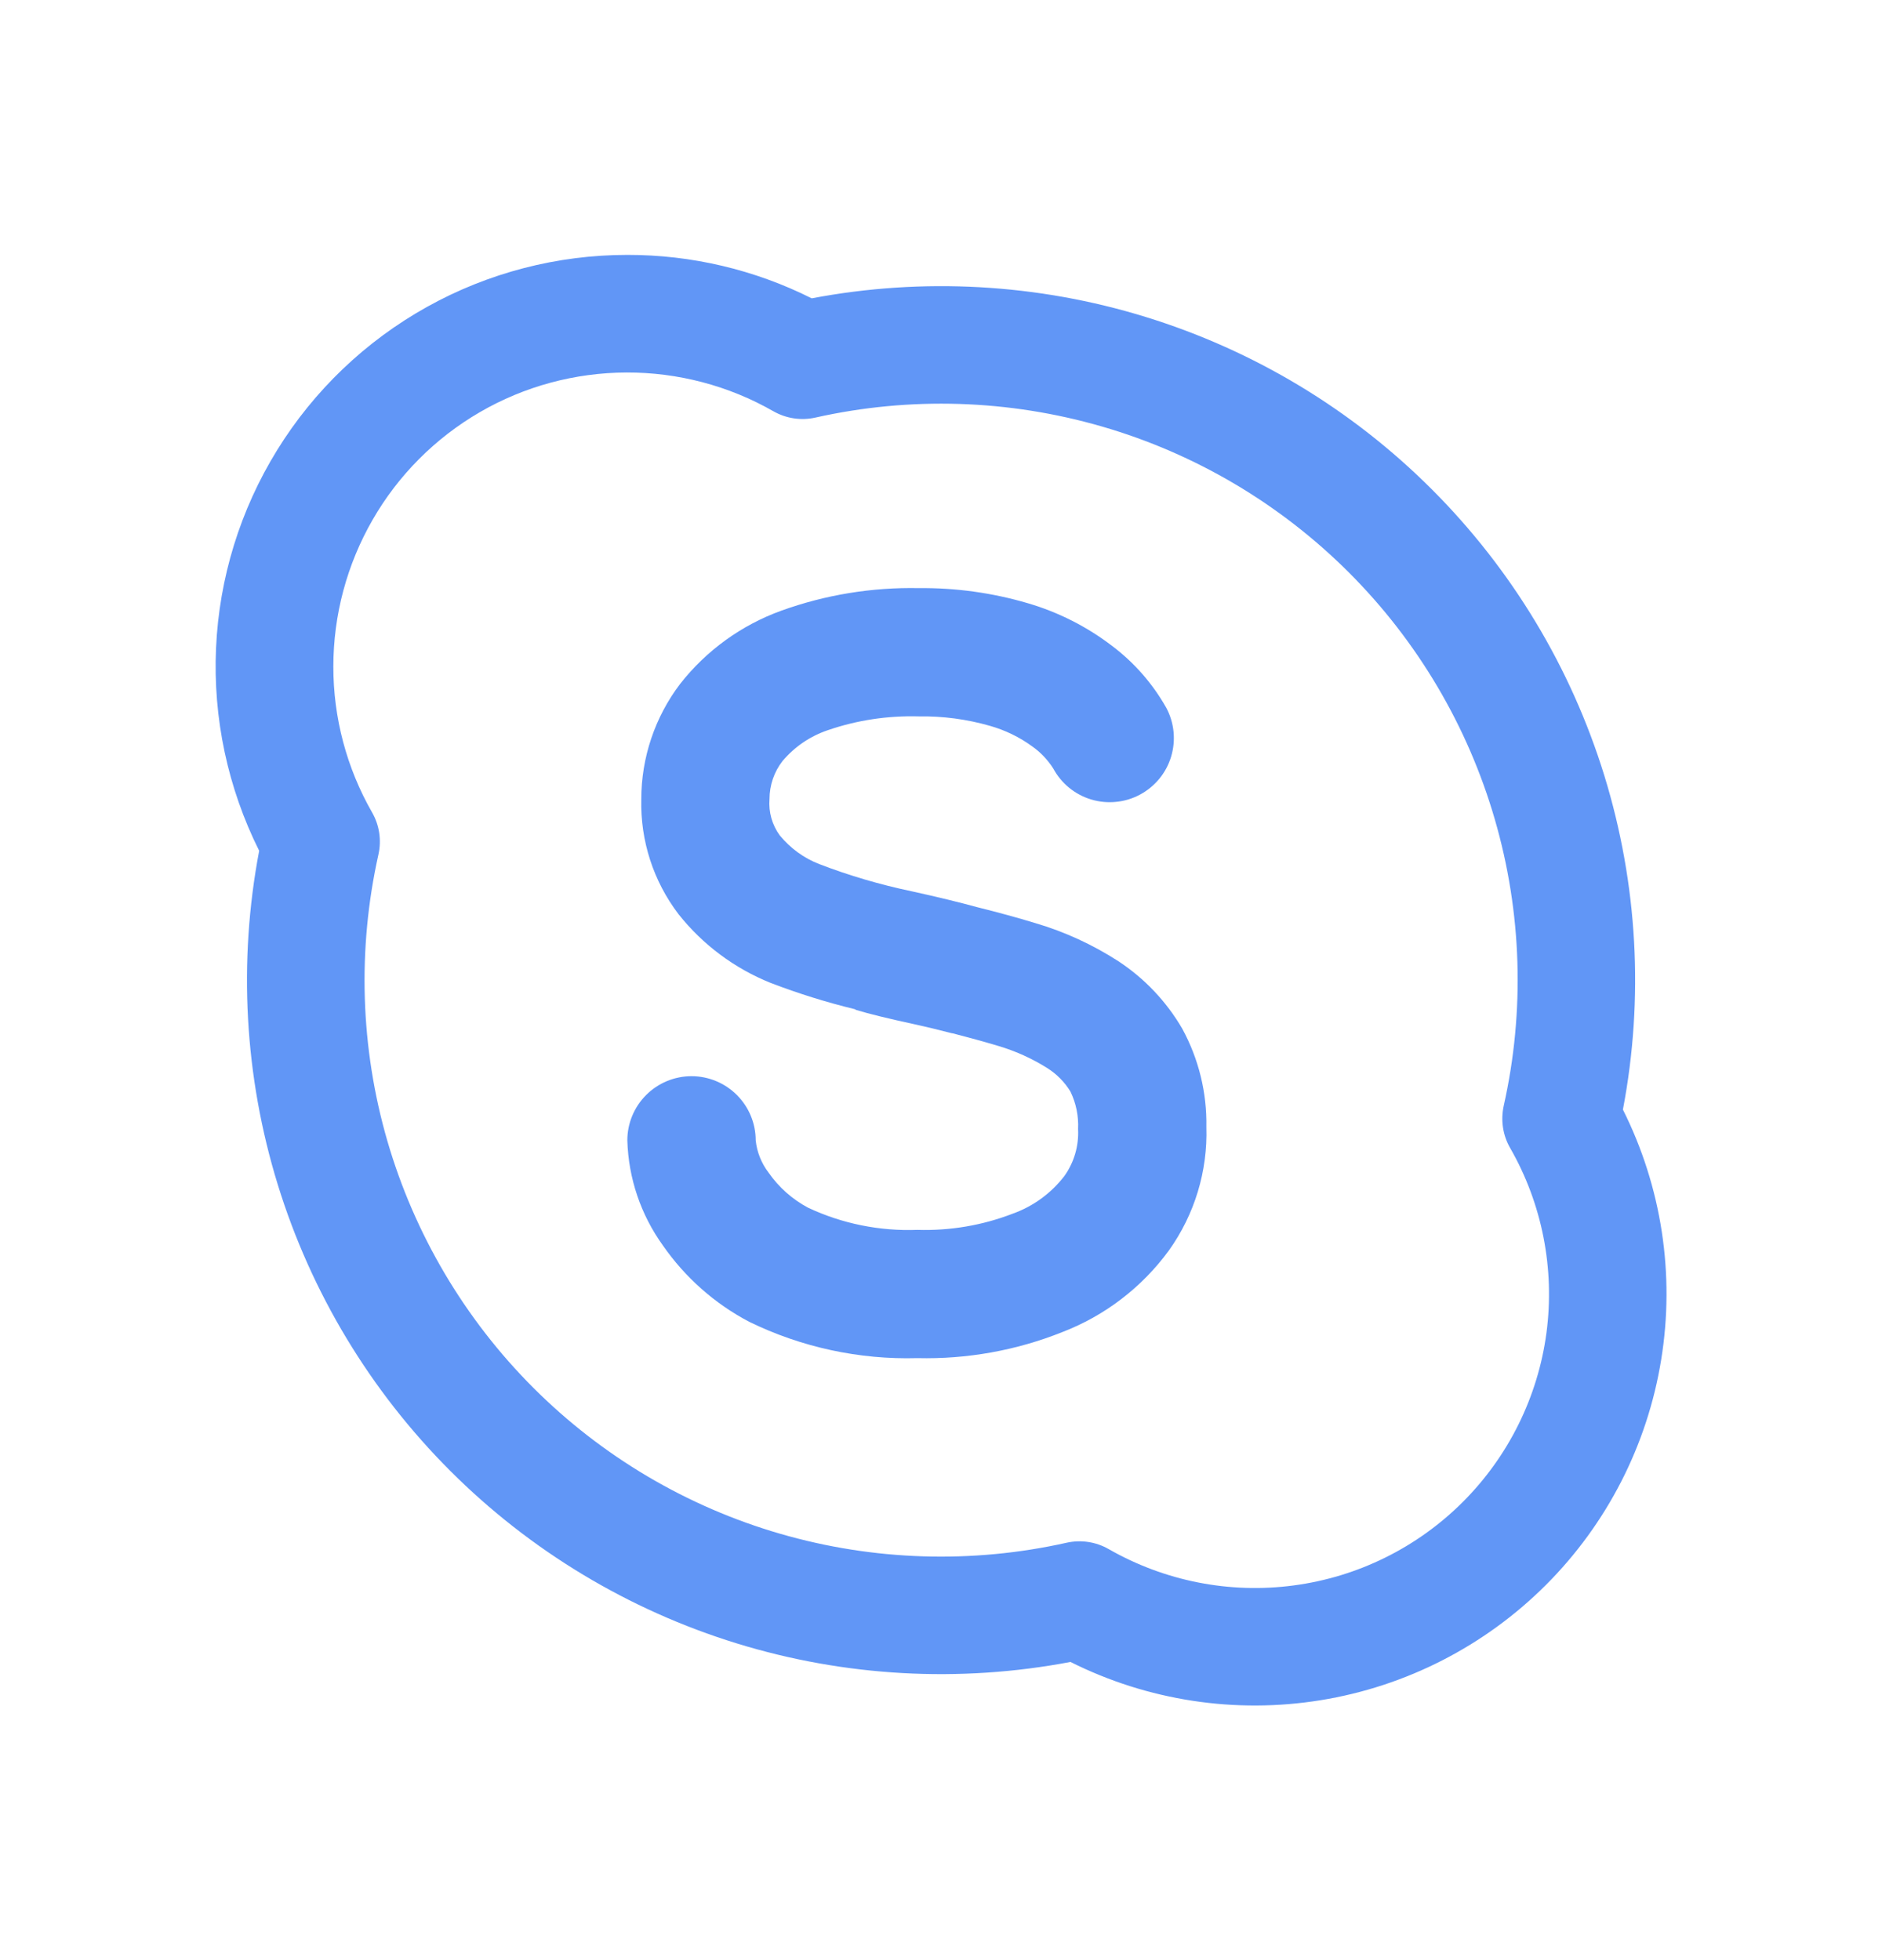 <svg xmlns="http://www.w3.org/2000/svg" width="24" height="25" viewBox="0 0 24 25" fill="none">
  <path d="M13.204 11.774C13.578 11.884 13.934 12.048 14.261 12.259C14.596 12.479 14.876 12.775 15.077 13.121C15.286 13.505 15.392 13.936 15.384 14.373C15.402 14.937 15.234 15.49 14.906 15.949C14.562 16.42 14.089 16.782 13.544 16.991C12.958 17.225 12.33 17.337 11.699 17.322C10.957 17.343 10.22 17.184 9.553 16.858C9.114 16.627 8.738 16.294 8.455 15.887C8.172 15.495 8.014 15.028 8 14.545C8 14.328 8.086 14.12 8.24 13.966C8.393 13.813 8.601 13.726 8.819 13.726C9.036 13.726 9.244 13.813 9.397 13.966C9.551 14.12 9.637 14.328 9.637 14.545C9.653 14.695 9.71 14.837 9.802 14.957C9.932 15.144 10.105 15.297 10.306 15.404C10.741 15.608 11.219 15.704 11.699 15.686C12.114 15.699 12.528 15.629 12.916 15.479C13.176 15.386 13.404 15.219 13.572 15.001C13.697 14.827 13.759 14.615 13.748 14.401C13.756 14.236 13.723 14.072 13.651 13.923C13.577 13.801 13.475 13.698 13.354 13.622C13.16 13.5 12.95 13.405 12.73 13.34C12.55 13.286 12.355 13.233 12.152 13.18L12.137 13.178C12.123 13.174 12.108 13.17 12.093 13.167C11.958 13.132 11.822 13.099 11.686 13.069C11.325 12.991 11.074 12.929 10.917 12.881L10.907 12.875C10.905 12.873 10.902 12.872 10.899 12.871C10.536 12.783 10.179 12.671 9.829 12.537C9.368 12.352 8.962 12.05 8.653 11.66C8.332 11.239 8.165 10.722 8.178 10.193C8.178 9.663 8.352 9.146 8.673 8.723C9.007 8.297 9.454 7.973 9.963 7.789C10.525 7.586 11.12 7.489 11.718 7.501C12.188 7.496 12.657 7.561 13.108 7.694C13.498 7.808 13.864 7.994 14.187 8.242C14.467 8.454 14.699 8.72 14.872 9.026C14.975 9.217 14.997 9.441 14.935 9.649C14.873 9.857 14.73 10.031 14.539 10.134C14.444 10.185 14.341 10.217 14.234 10.227C14.127 10.238 14.019 10.228 13.916 10.197C13.708 10.135 13.534 9.992 13.431 9.801C13.361 9.691 13.271 9.596 13.165 9.521C13.001 9.401 12.817 9.312 12.622 9.257C12.328 9.173 12.023 9.132 11.717 9.137C11.322 9.126 10.928 9.185 10.554 9.314C10.331 9.39 10.134 9.524 9.981 9.704C9.872 9.843 9.813 10.015 9.813 10.192C9.8 10.357 9.846 10.521 9.944 10.655C10.078 10.818 10.251 10.945 10.448 11.021C10.83 11.168 11.223 11.283 11.623 11.367C11.959 11.441 12.23 11.507 12.46 11.57C12.721 11.635 12.975 11.704 13.204 11.774Z" fill="#6196F6"/>
  <path fill-rule="evenodd" clip-rule="evenodd" d="M8.001 3.251C7.106 3.251 6.226 3.479 5.444 3.915C4.662 4.351 4.004 4.98 3.534 5.741C3.063 6.503 2.795 7.372 2.755 8.266C2.715 9.161 2.905 10.05 3.305 10.851C3.036 12.268 3.117 13.729 3.542 15.108C3.967 16.487 4.722 17.74 5.742 18.76C6.762 19.78 8.016 20.535 9.394 20.96C10.773 21.385 12.234 21.466 13.651 21.197C14.637 21.691 15.753 21.861 16.841 21.685C17.93 21.509 18.935 20.994 19.714 20.215C20.494 19.435 21.008 18.43 21.184 17.342C21.361 16.254 21.19 15.138 20.696 14.152C20.966 12.735 20.884 11.274 20.46 9.895C20.035 8.516 19.28 7.262 18.26 6.242C17.241 5.222 15.987 4.467 14.608 4.042C13.23 3.617 11.768 3.536 10.351 3.805C9.622 3.439 8.817 3.25 8.001 3.251ZM4.251 8.501C4.251 7.844 4.424 7.199 4.752 6.629C5.079 6.06 5.551 5.587 6.119 5.257C6.687 4.927 7.332 4.753 7.989 4.751C8.646 4.749 9.292 4.919 9.862 5.245C10.025 5.338 10.216 5.367 10.398 5.326C11.607 5.055 12.864 5.095 14.053 5.44C15.243 5.785 16.325 6.426 17.201 7.301C18.077 8.177 18.717 9.26 19.062 10.449C19.408 11.638 19.447 12.896 19.176 14.104C19.136 14.287 19.164 14.478 19.257 14.64C19.667 15.354 19.829 16.184 19.721 17C19.612 17.816 19.237 18.574 18.655 19.156C18.073 19.738 17.315 20.113 16.499 20.221C15.683 20.33 14.854 20.167 14.139 19.758C13.977 19.665 13.787 19.636 13.604 19.676C12.396 19.947 11.139 19.907 9.949 19.562C8.76 19.217 7.677 18.576 6.802 17.701C5.926 16.825 5.286 15.742 4.94 14.553C4.595 13.364 4.556 12.107 4.826 10.898C4.867 10.716 4.838 10.524 4.745 10.362C4.421 9.796 4.25 9.154 4.251 8.501Z" fill="#6196F6"/>
</svg>